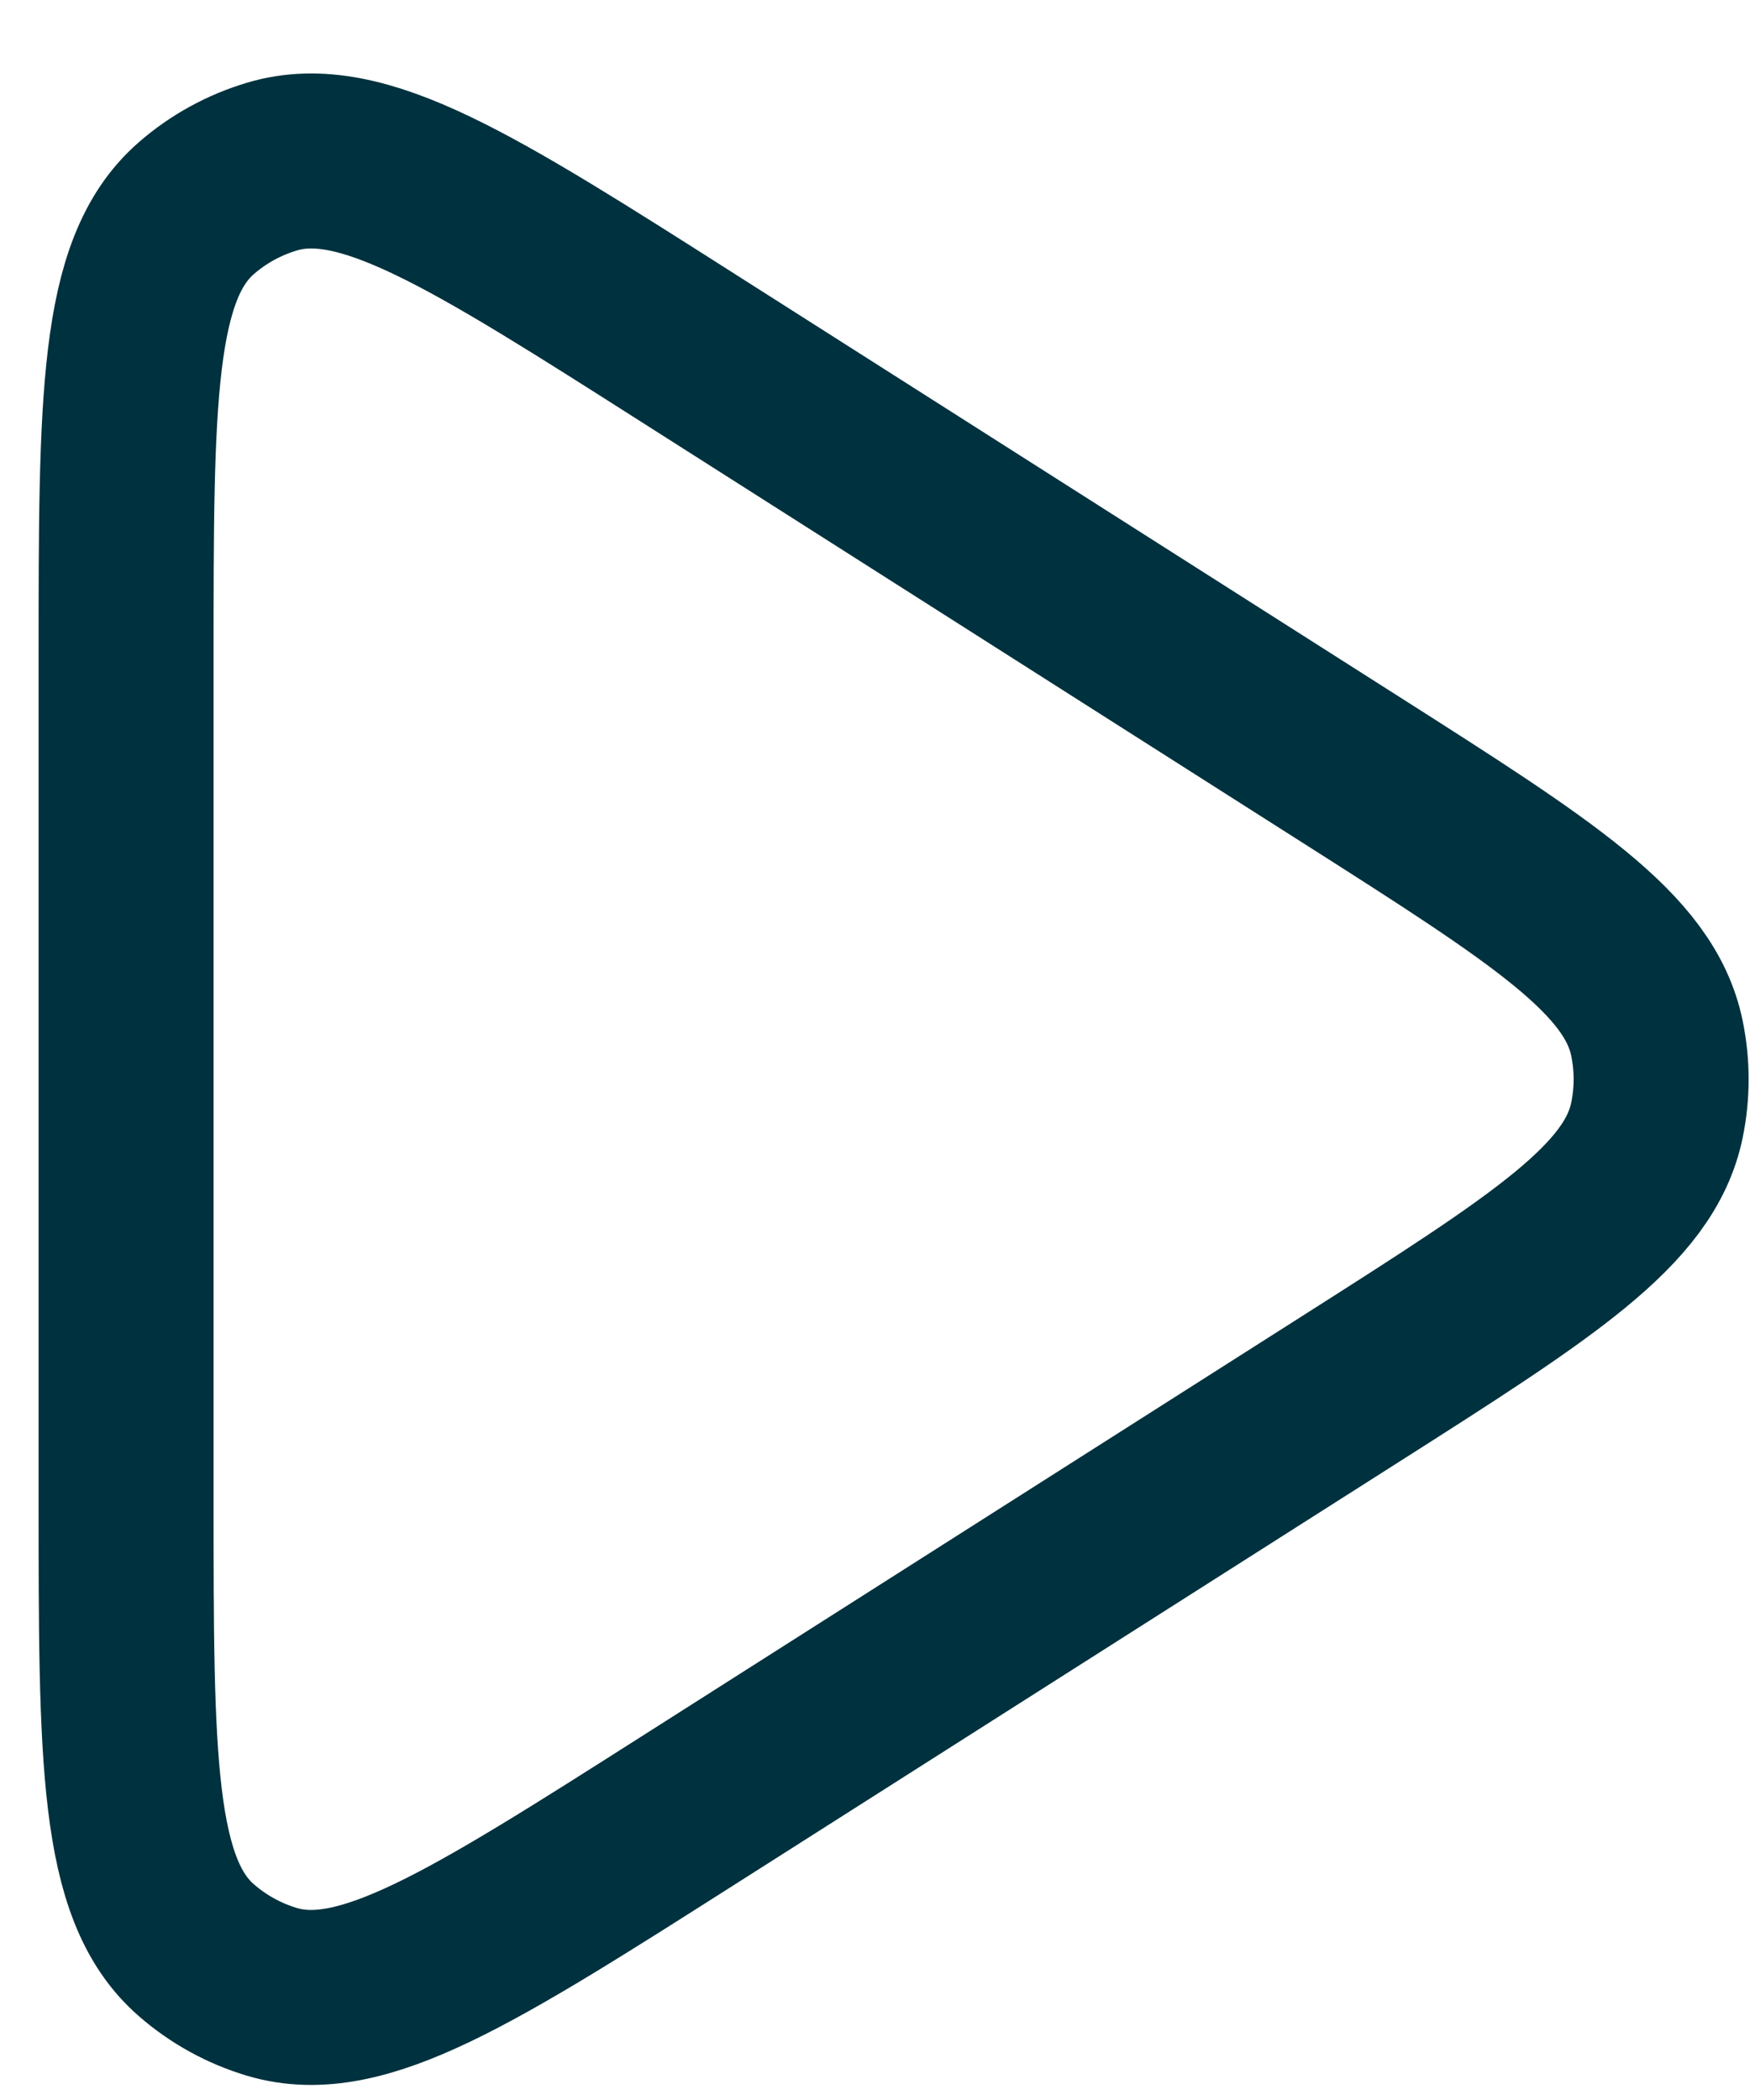 <svg width="20" height="24" viewBox="0 0 20 24" fill="none" xmlns="http://www.w3.org/2000/svg">
<path d="M15.429 15.878C17.636 14.473 18.739 13.771 18.937 12.8C19 12.493 19 12.176 18.937 11.869C18.74 10.898 17.636 10.196 15.429 8.791L7.896 3.997C5.386 2.399 4.131 1.6 3.111 1.903C2.791 1.998 2.495 2.16 2.244 2.379C1.441 3.077 1.441 4.565 1.441 7.54L1.441 17.127C1.441 20.103 1.441 21.59 2.244 22.288C2.495 22.507 2.791 22.67 3.111 22.765C4.13 23.067 5.386 22.268 7.896 20.671L15.429 15.878Z" stroke="#00313E" stroke-width="2" stroke-linejoin="round"/>
</svg>
